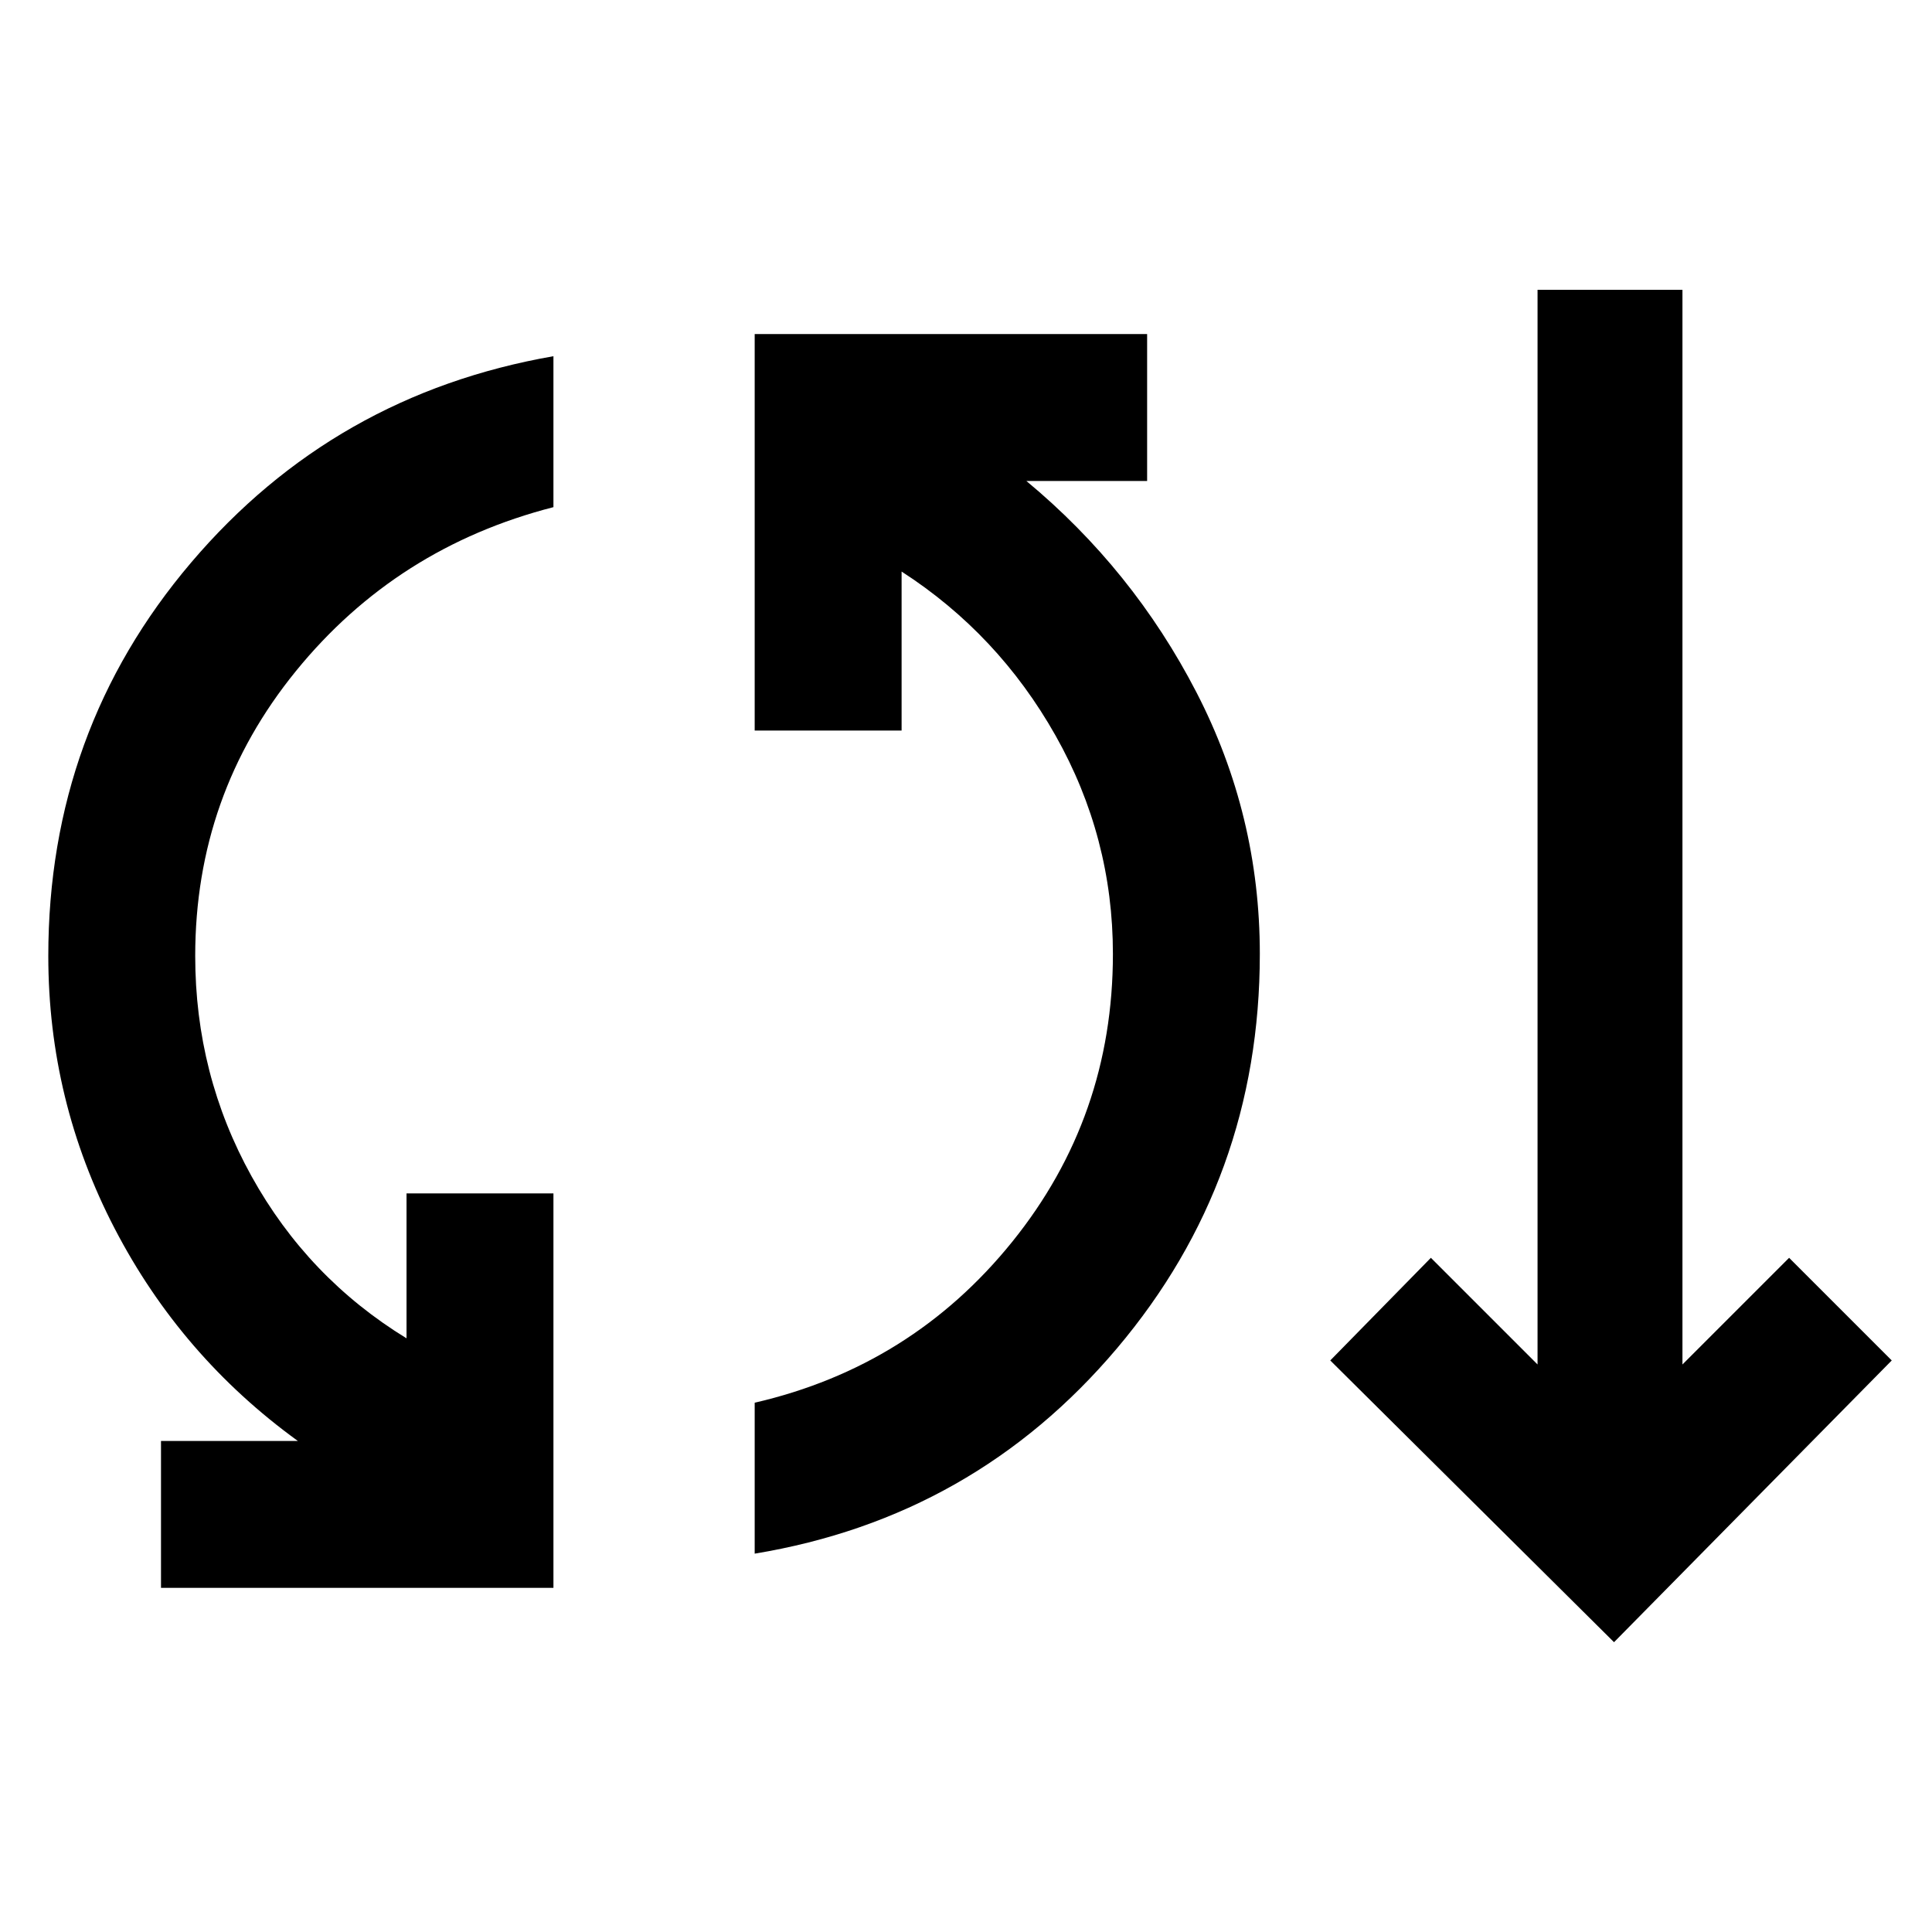 <svg xmlns="http://www.w3.org/2000/svg" height="48" viewBox="0 -960 960 960" width="48"><path d="M80-171v-73h68q-58-42-91-105.5T24-485q0-112 71-195.5T275-783v75q-78 20-128 81.5T97-485q0 59 28 109.5t77 80.5v-72h73v196H80Zm295-17v-75q78-18 128-80t50-143q0-58-28.5-108.5T448-676v79h-73v-197h195v73h-60q53 44 84.5 105T626-486q0 112-71 196T375-188Zm427 44L661-284l50-51 53 53v-534h72v534l53-53 51 51-138 140Z"/></svg>